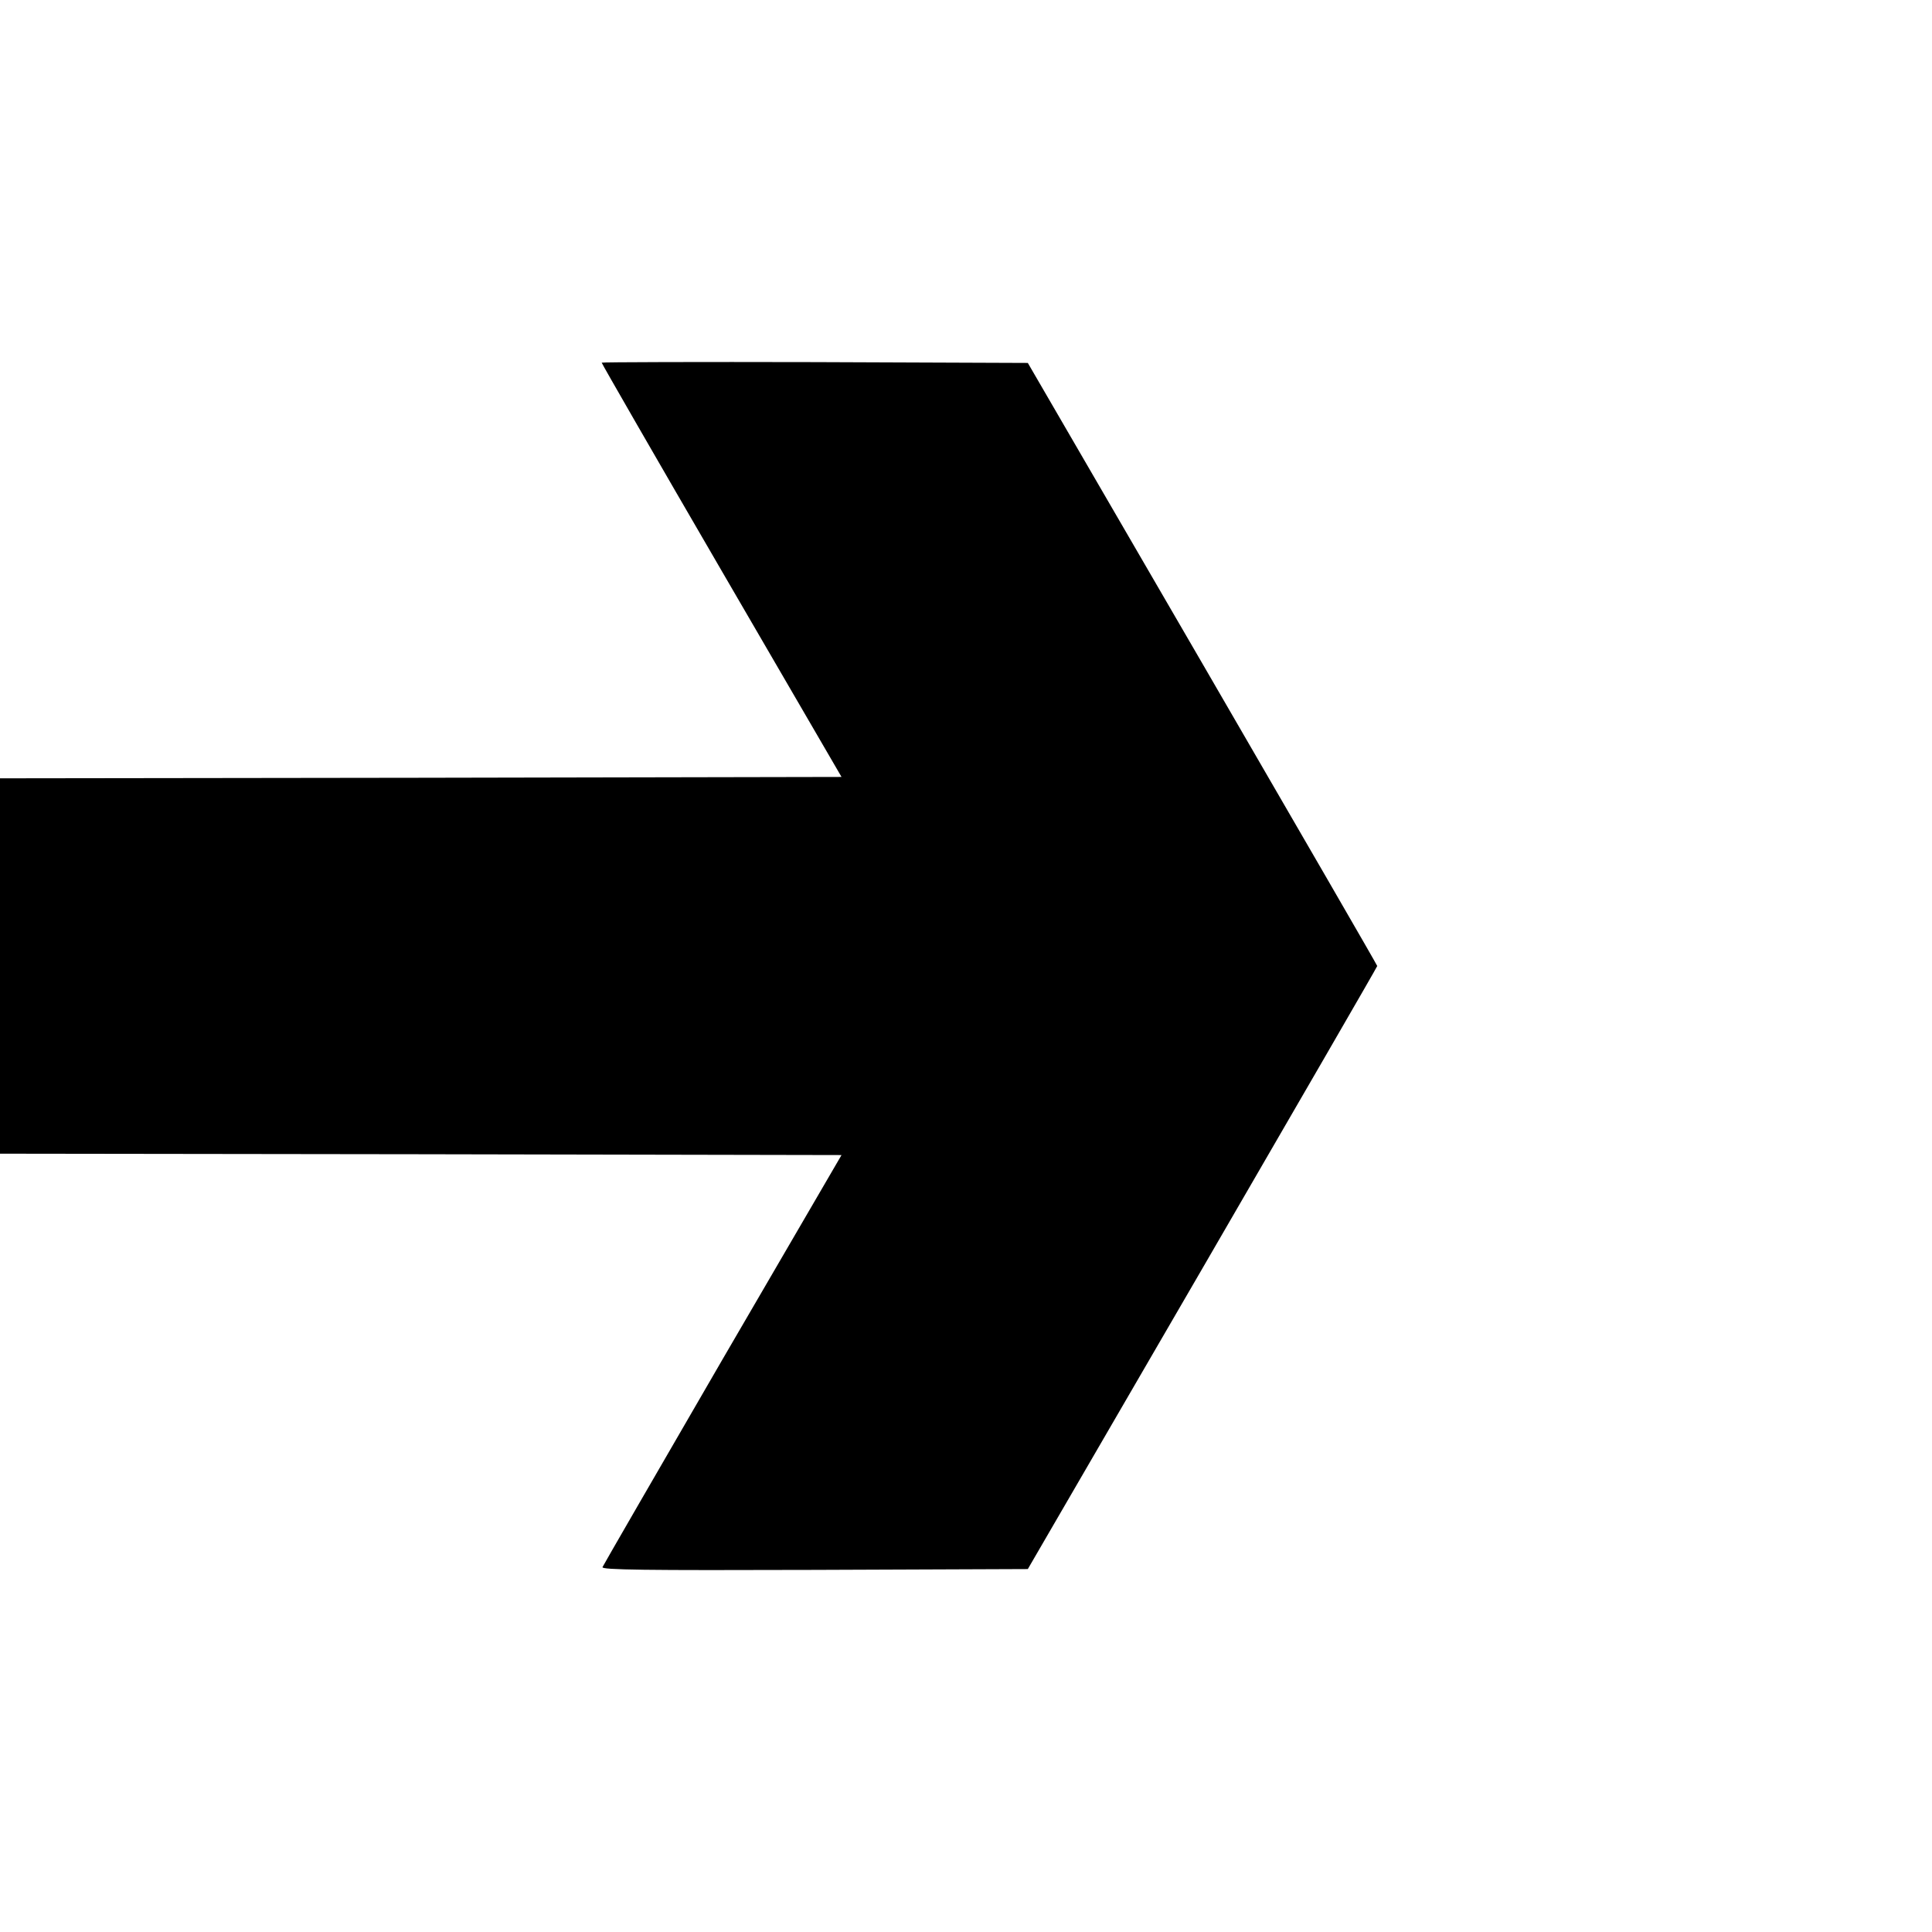 <?xml version="1.0" standalone="no"?>
<!DOCTYPE svg PUBLIC "-//W3C//DTD SVG 20010904//EN"
 "http://www.w3.org/TR/2001/REC-SVG-20010904/DTD/svg10.dtd">
<svg version="1.0" xmlns="http://www.w3.org/2000/svg"
 width="700pt" height="700pt" viewBox="0 0 700 700"
 preserveAspectRatio="xMidYMid meet">
<g transform="translate(0,700) scale(0.1,-0.1)"
fill="#000000" stroke="none">
<path d="M2180 5686 c0 -3 195 -342 434 -753 l435 -748 -1525 -3 -1524 -2 0
-680 0 -680 1524 -2 1525 -3 -431 -740 c-236 -407 -432 -746 -435 -753 -4 -10
151 -12 768 -10 l773 3 633 1090 c348 600 633 1092 633 1095 0 3 -285 495
-633 1095 l-633 1090 -772 3 c-424 1 -772 0 -772 -2z"/>
</g>
</svg>
